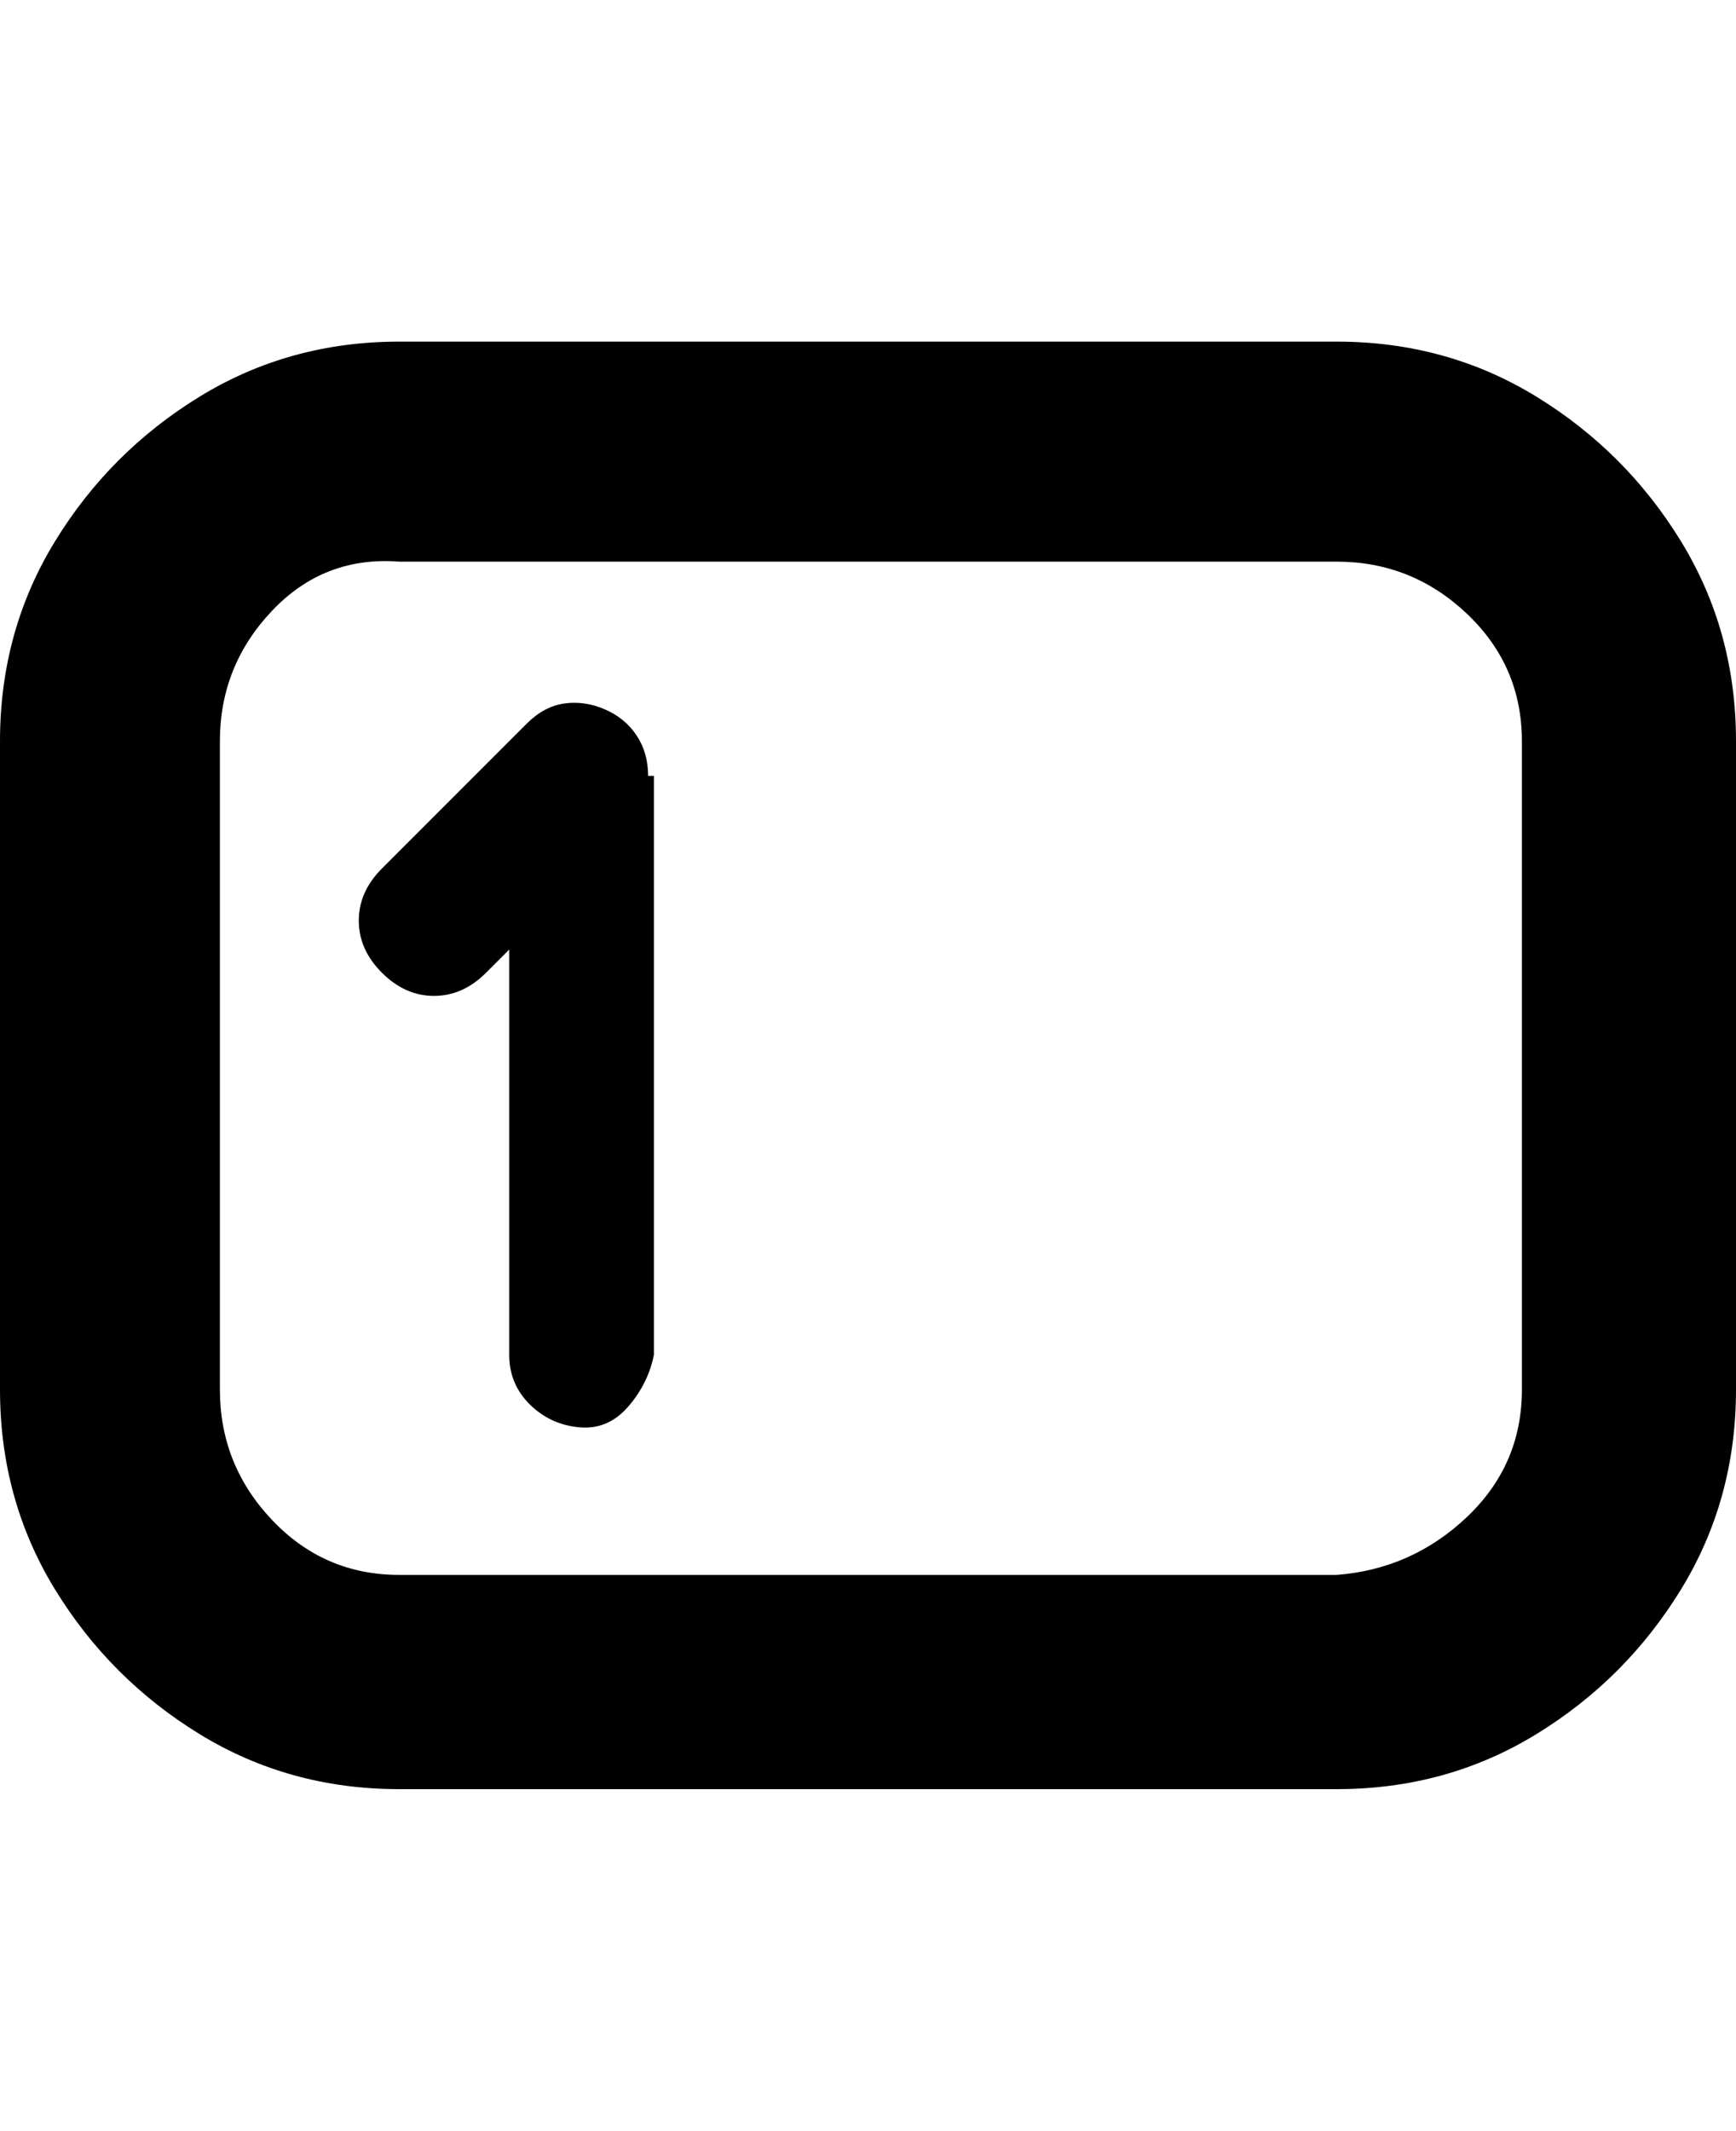 <svg viewBox="0 0 300 368" xmlns="http://www.w3.org/2000/svg"><path d="M113 134v100q-1 5-4.5 9t-8.5 3.5q-5-.5-8.5-4T88 234v-70l-4 4q-4 4-9 4t-9-4q-4-4-4-9t4-9l25-25q3-3 6.5-3.5t7 1q3.5 1.5 5.5 4.5t2 7h1zm187-6v112q0 19-9.5 34.5t-25 25Q250 309 231 309H69q-19 0-34.5-9.5t-25-25Q0 259 0 240V128q0-19 9.5-34.5t25-25Q50 59 69 59h162q19 0 34.5 9.5t25 25Q300 109 300 128zm-37 0q0-13-9.5-22T231 97H69q-13-1-22 8.5T38 128v112q0 13 9 22.5t22 9.5h162q13-1 22.5-10t9.5-22V128z"/></svg>